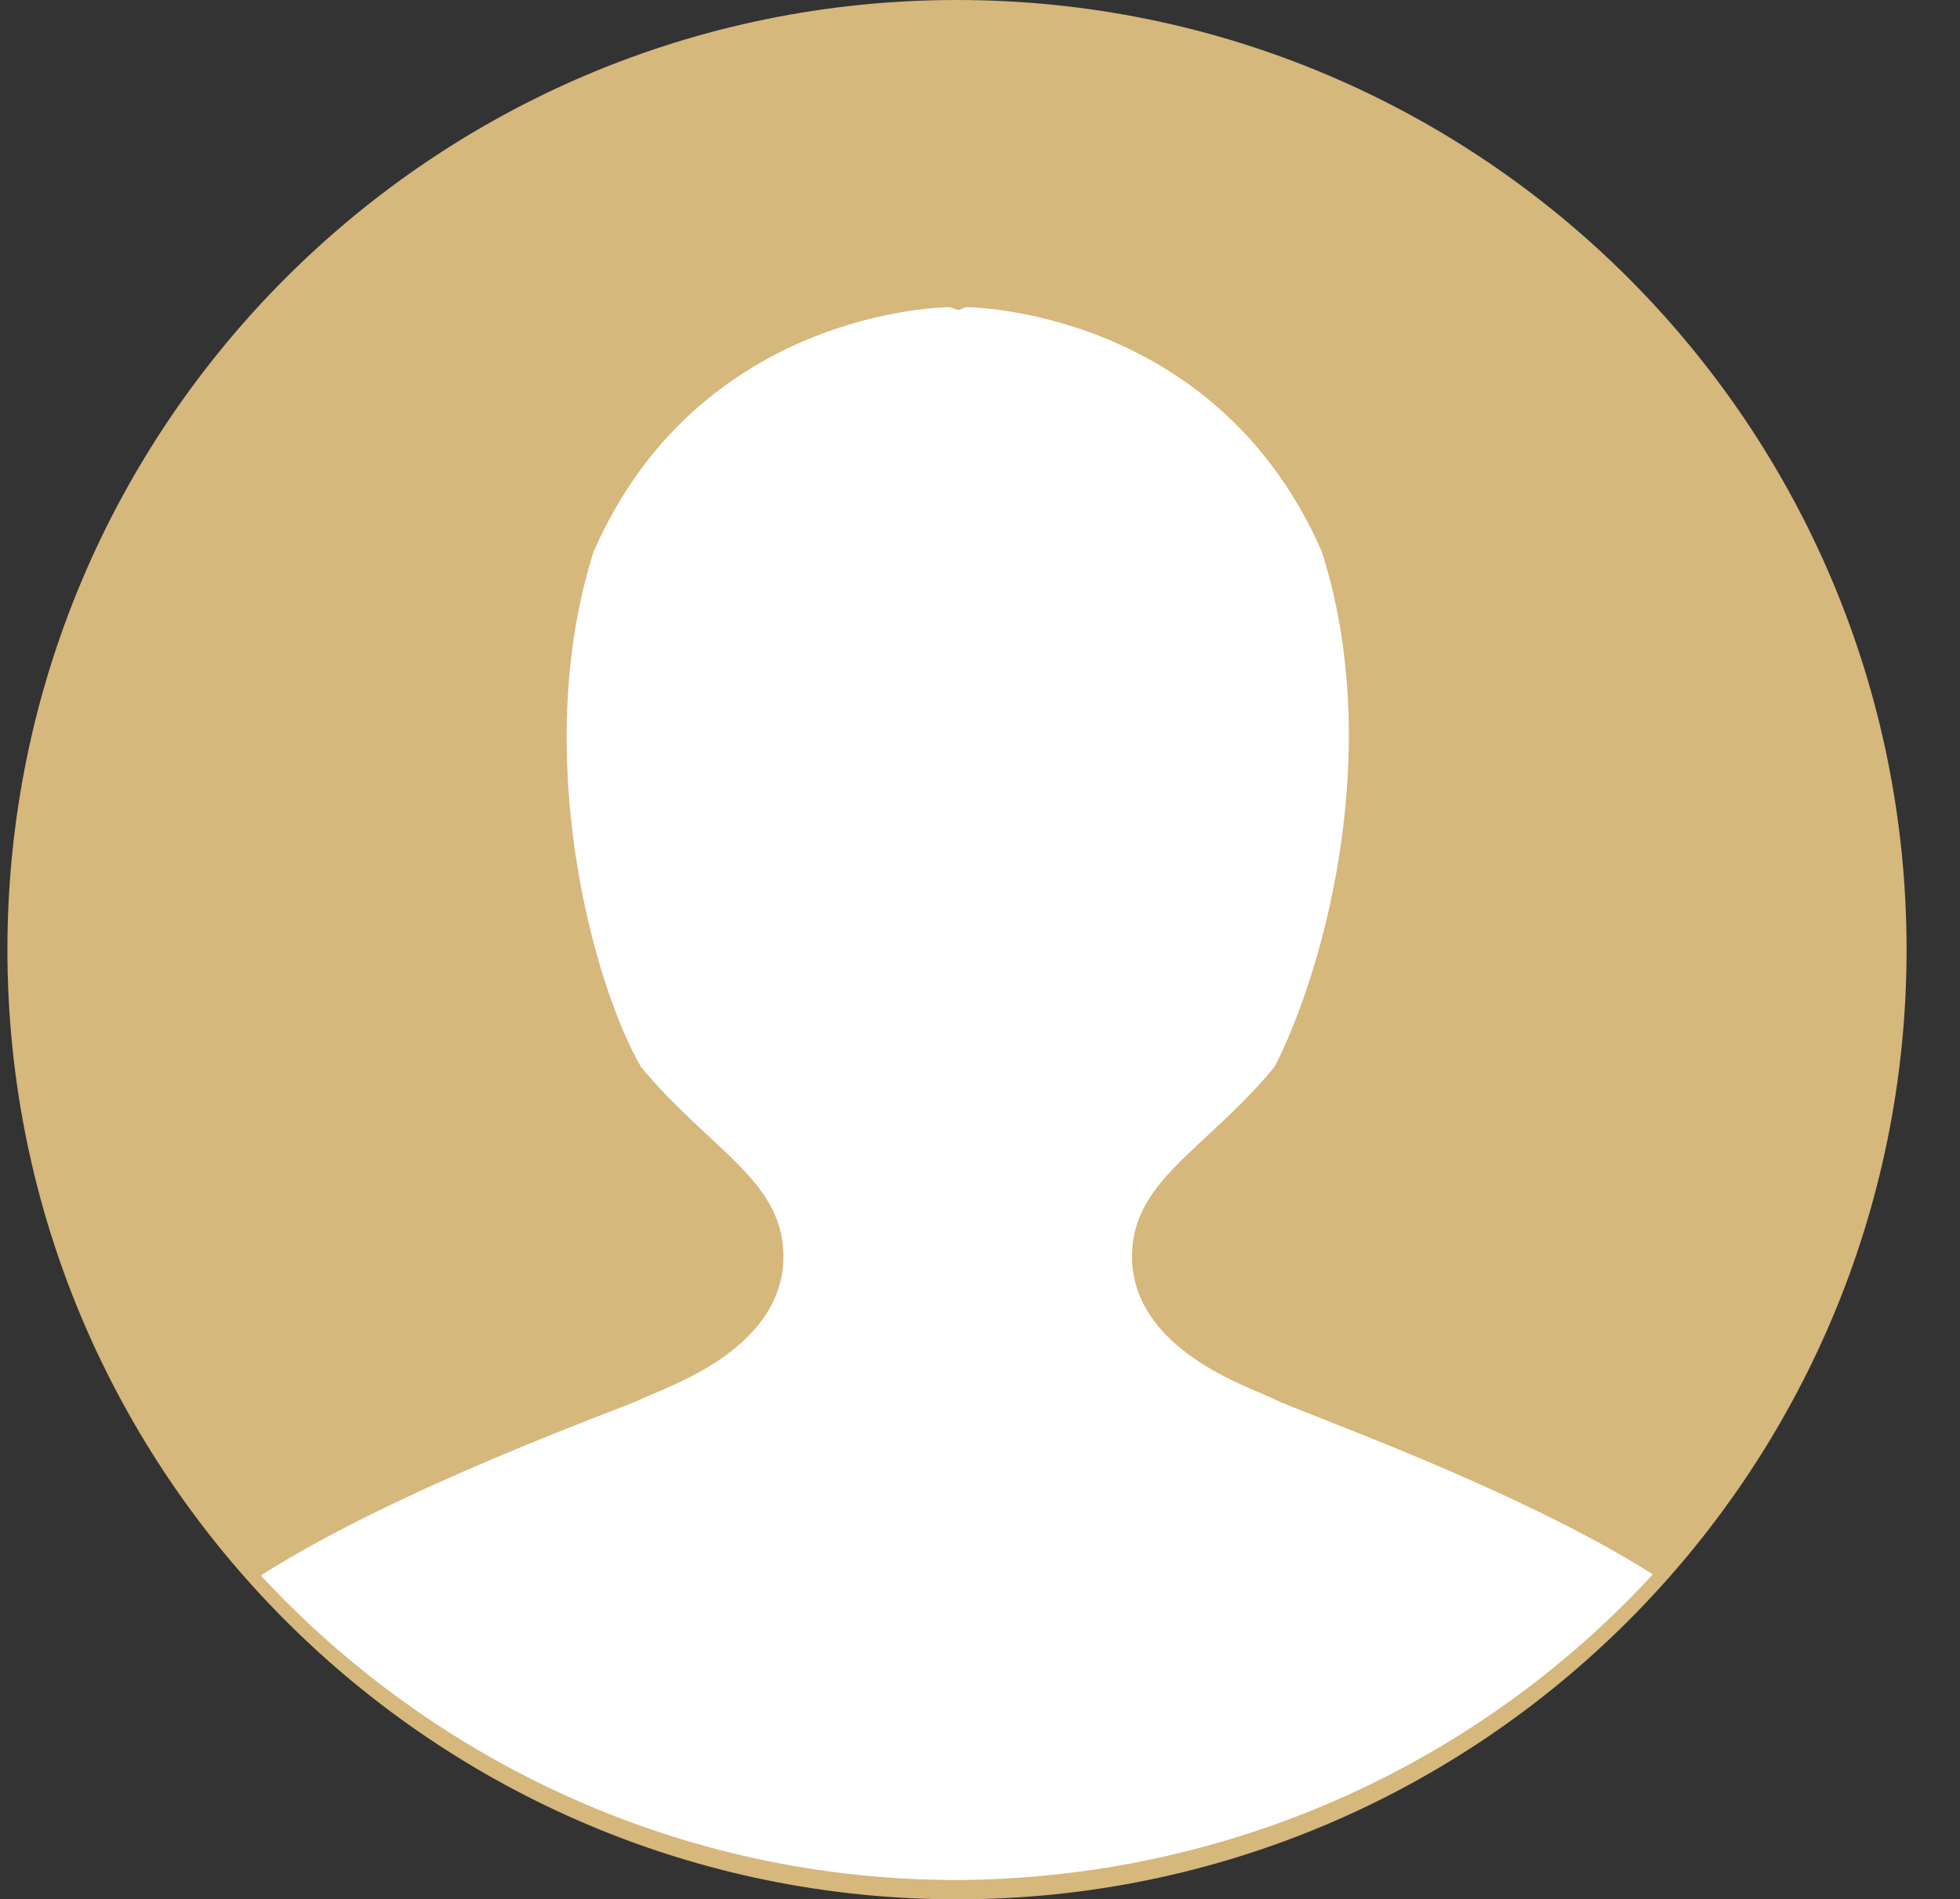 <?xml version="1.0" encoding="utf-8"?>
<!-- Generator: Adobe Illustrator 22.1.0, SVG Export Plug-In . SVG Version: 6.00 Build 0)  -->
<svg version="1.1" id="图层_1" xmlns="http://www.w3.org/2000/svg" xmlns:xlink="http://www.w3.org/1999/xlink" x="0px" y="0px"
	 viewBox="0 0 132.1 128" style="enable-background:new 0 0 132.1 128;" xml:space="preserve">
<rect x="0" y="0" width="132.1" height="128" fill="#333333" stroke="none"/>
<style type="text/css">
	.st0{fill:#D6B77C;}
	.st1{fill:#FFFFFF;}
</style>
<path class="st0" d="M0.5,64c0,35.3,28.7,64,64,64s64-28.7,64-64S99.9,0,64.5,0S0.5,28.7,0.5,64z"/>
<path class="st1" d="M111.4,106.1c-9.3-5.9-24-11-25.5-11.8c-1.6-0.8-9.3-3.2-9.6-9.3c-0.2-5.4,4.9-7.4,9.6-13.1
	c3.2-6.2,7.5-21.1,3.2-34.7c-7.2-16.5-24-16.5-24-16.5l-0.5,0.2L64,20.7c0,0-16.8,0-24,16.5c-4.3,13.6,0,29.2,3.2,34.7
	c4.7,5.7,9.8,7.7,9.6,13.1c-0.3,6.1-8,8.5-9.6,9.3c-1.5,0.7-16.2,5.9-25.5,11.8c0,0-0.1,0.1-0.1,0.1c11.7,12.6,28.4,20.5,46.9,20.5
	C83.1,126.6,99.8,118.7,111.4,106.1C111.4,106.1,111.4,106.1,111.4,106.1z"/>
</svg>

